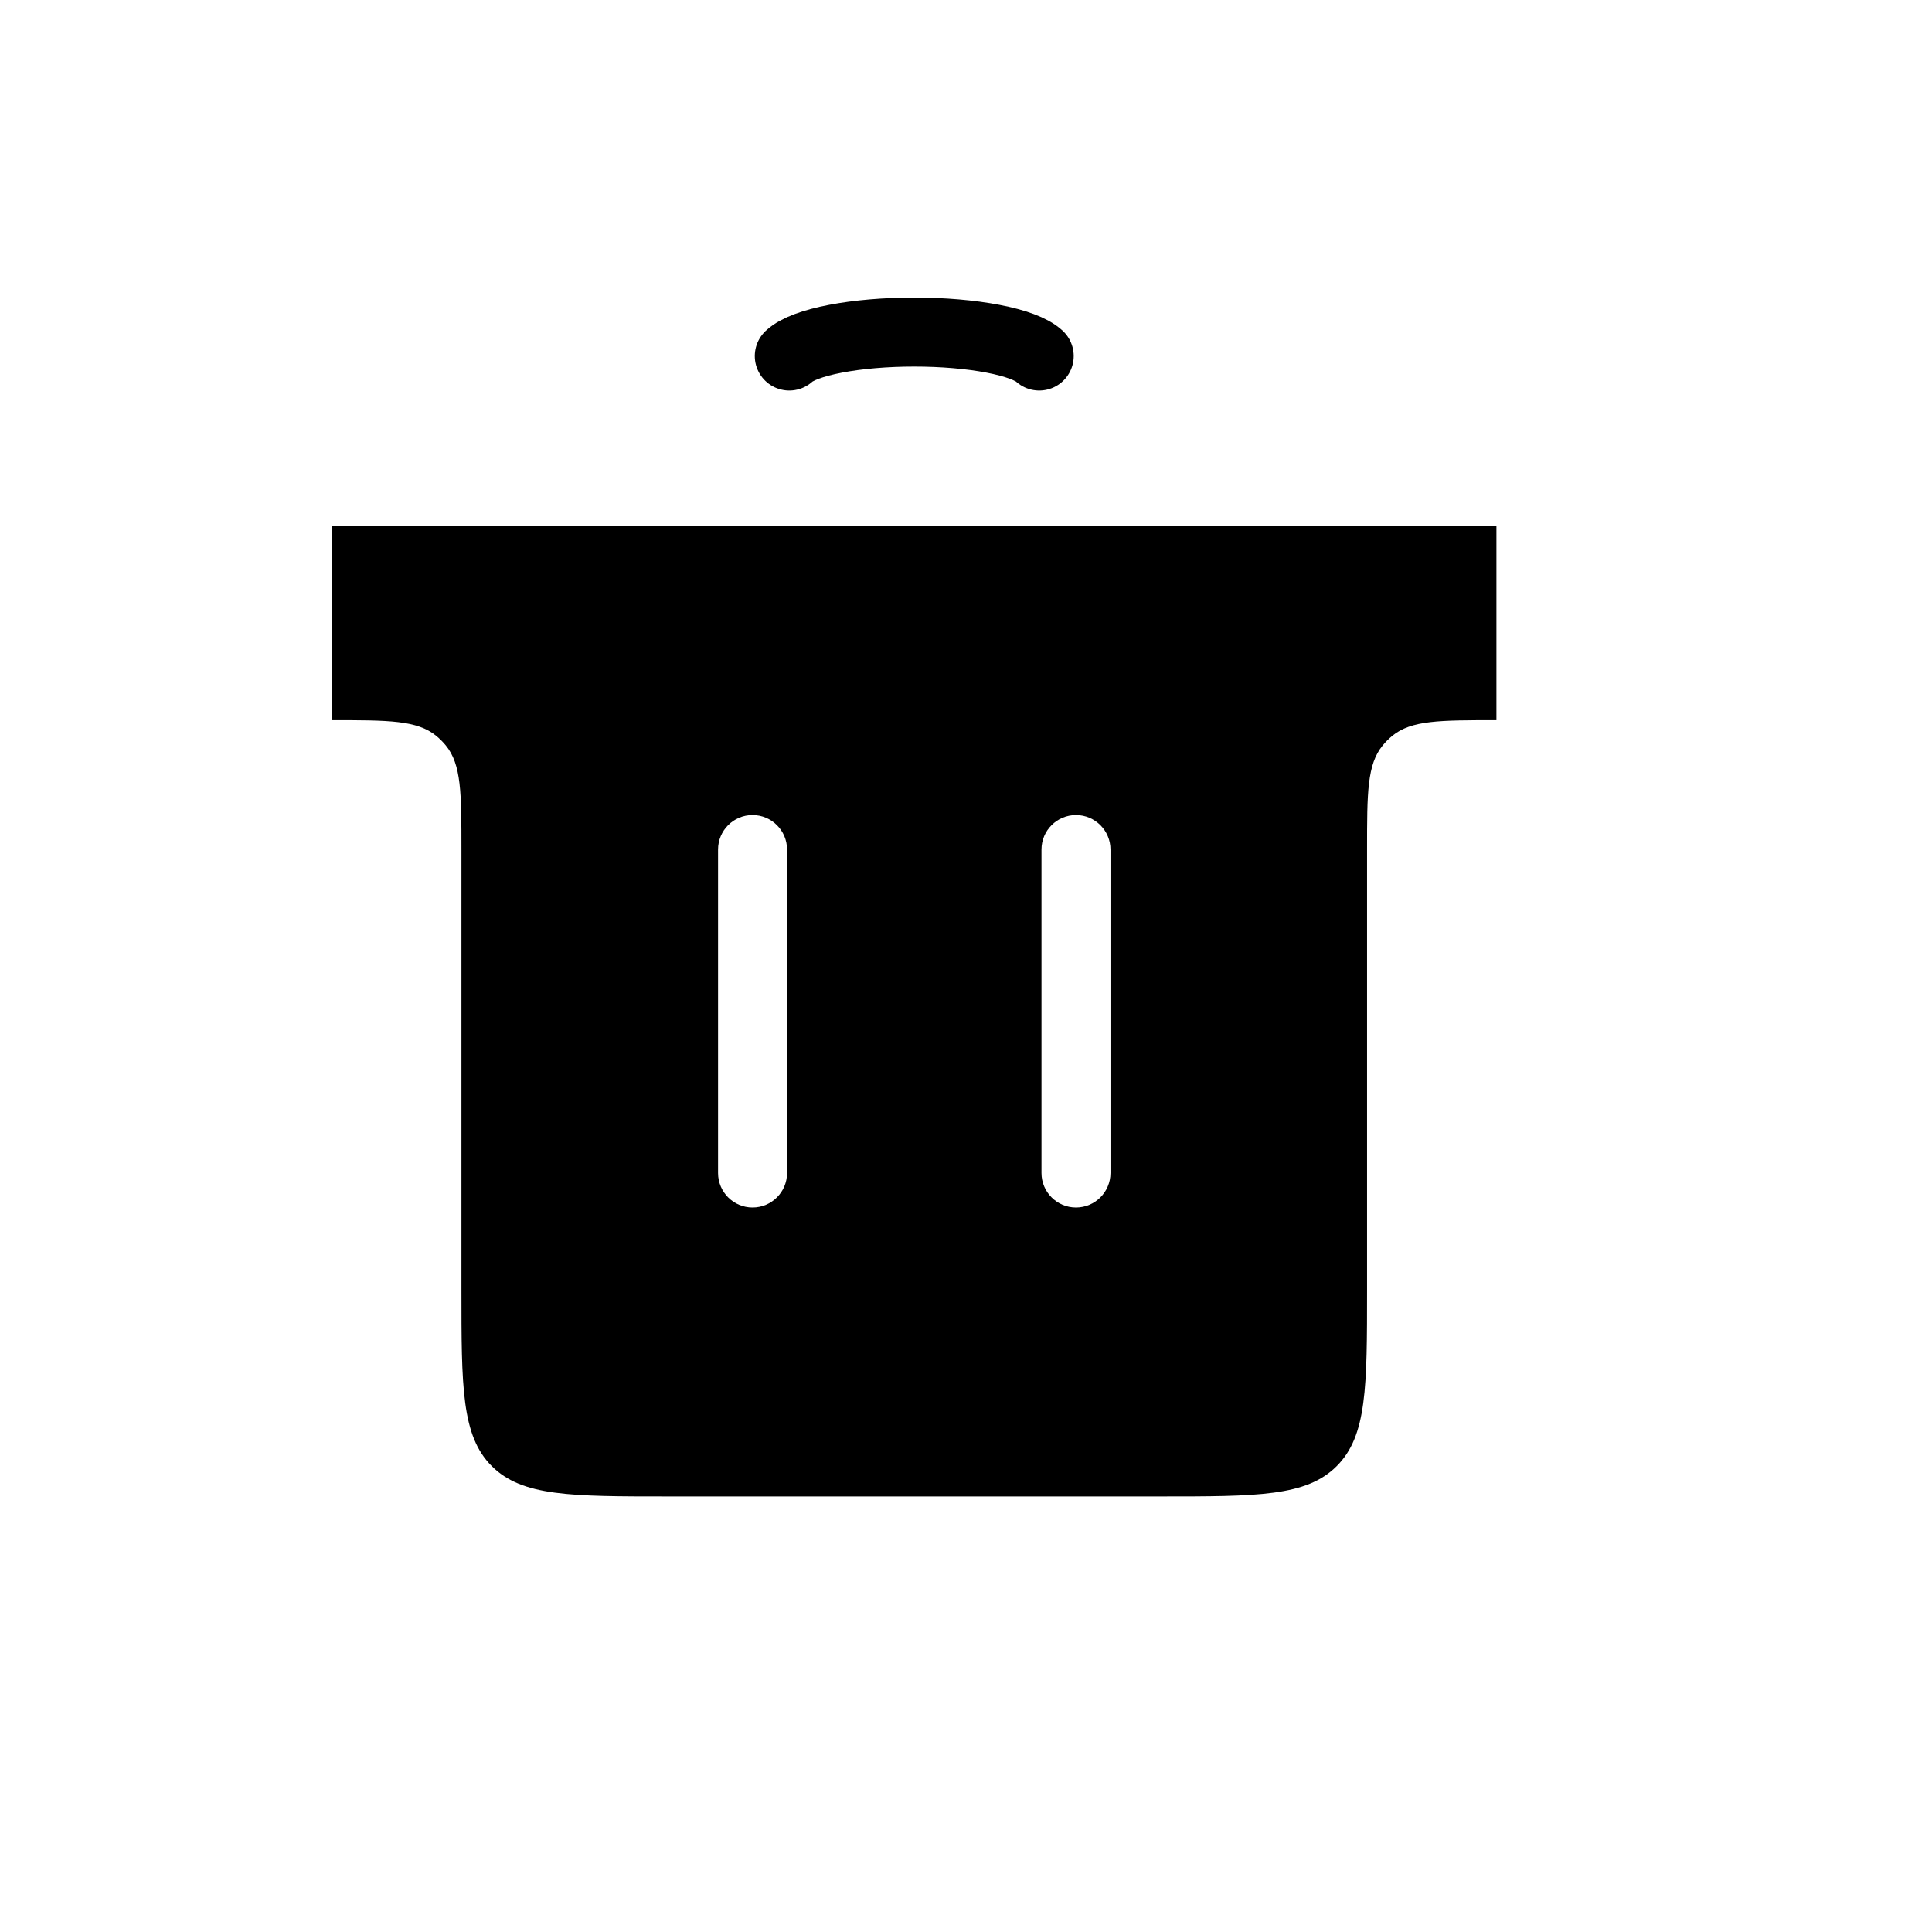 <svg width="45" height="45" viewBox="-4 -4 56 56" fill="none" xmlns="http://www.w3.org/2000/svg">
<path fill-rule="evenodd" clip-rule="evenodd" d="M39.375 11.25H5.625V16.875C7.269 16.875 8.091 16.875 8.644 17.329C8.745 17.412 8.838 17.505 8.921 17.606C9.375 18.159 9.375 18.981 9.375 20.625V33.375C9.375 36.203 9.375 37.618 10.254 38.496C11.133 39.375 12.547 39.375 15.375 39.375H29.625C32.453 39.375 33.868 39.375 34.746 38.496C35.625 37.618 35.625 36.203 35.625 33.375V20.625C35.625 18.981 35.625 18.159 36.079 17.606C36.162 17.505 36.255 17.412 36.356 17.329C36.91 16.875 37.731 16.875 39.375 16.875V11.25ZM18.813 20.625C18.813 20.073 18.365 19.625 17.813 19.625C17.26 19.625 16.813 20.073 16.813 20.625V30C16.813 30.552 17.26 31 17.813 31C18.365 31 18.813 30.552 18.813 30V20.625ZM28.188 20.625C28.188 20.073 27.74 19.625 27.188 19.625C26.635 19.625 26.188 20.073 26.188 20.625V30C26.188 30.552 26.635 31 27.188 31C27.74 31 28.188 30.552 28.188 30V20.625Z" fill="black"/>
<path d="M18.878 6.32C19.091 6.121 19.562 5.944 20.217 5.819C20.872 5.693 21.674 5.625 22.5 5.625C23.326 5.625 24.128 5.693 24.783 5.819C25.438 5.944 25.909 6.121 26.122 6.32" stroke="black" stroke-width="2" stroke-linecap="round"/>
</svg>
